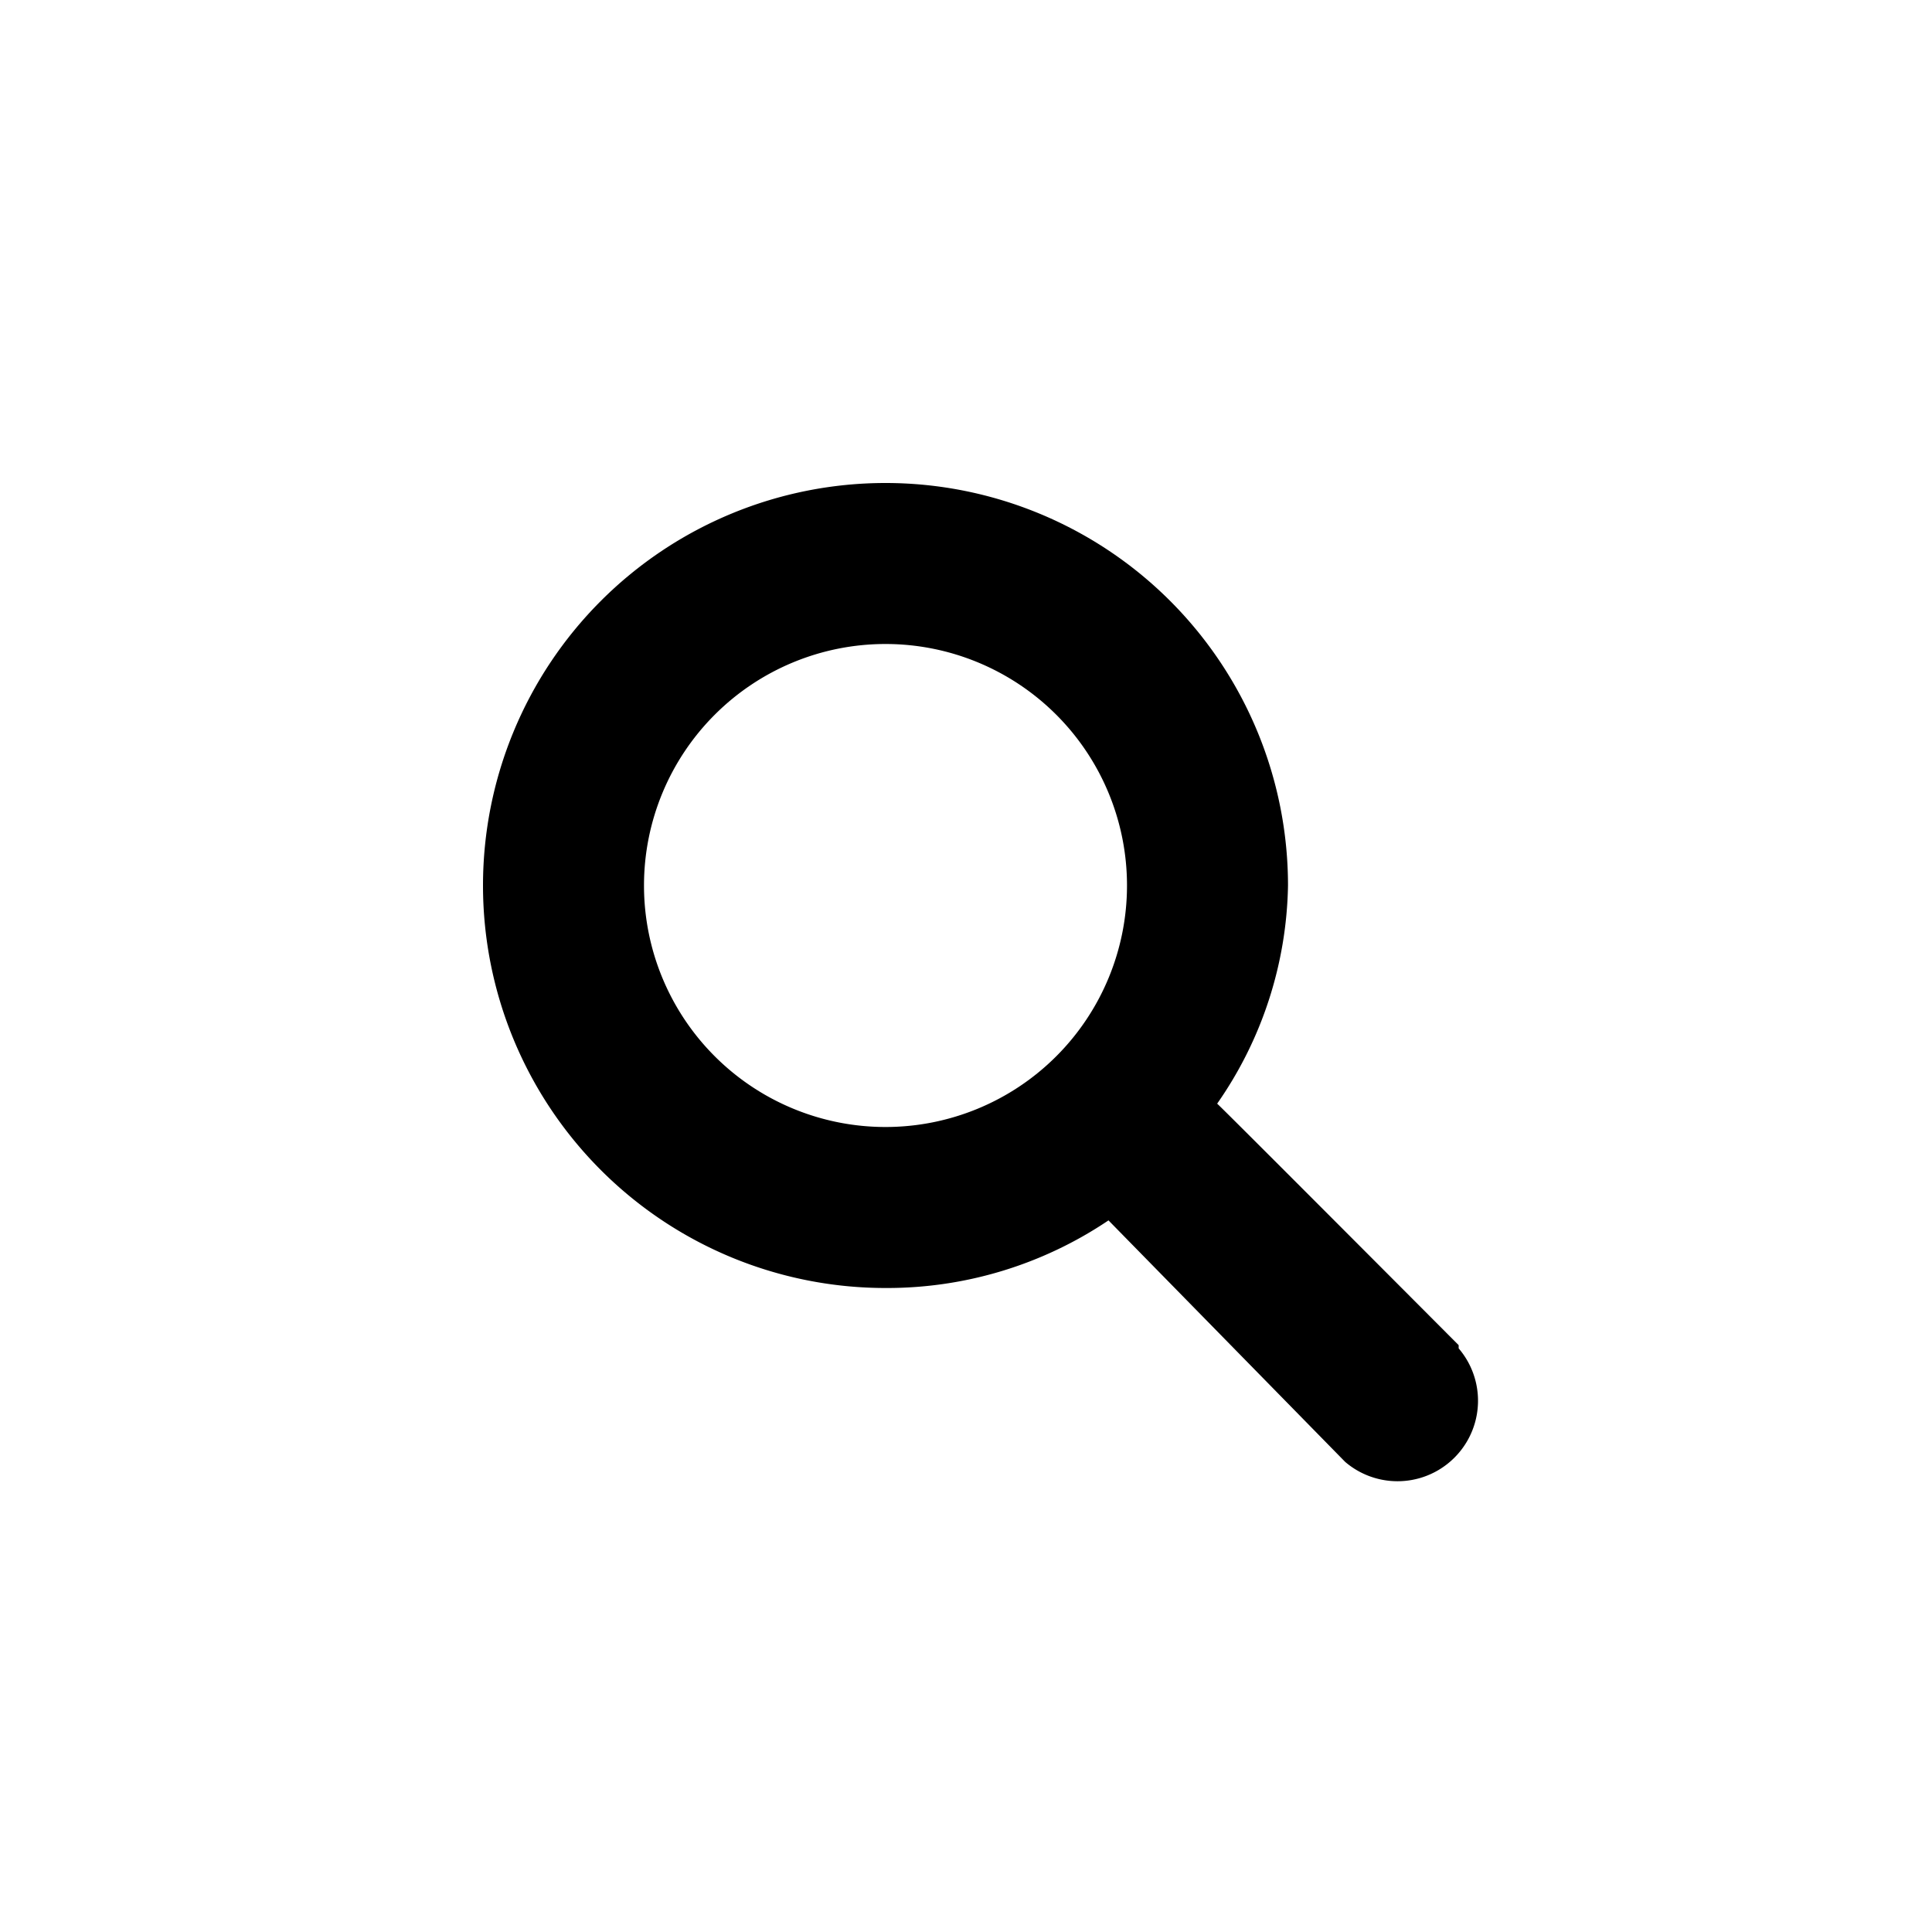 <svg xmlns="http://www.w3.org/2000/svg" viewBox="0 0 24 24">
  <title>24</title>
  <g id="searchSml">
    <path id="shape" d="M18.12,16.71s-2.91-2.92-3-3A4.87,4.87,0,0,0,16,11a5,5,0,1,0-5,5,4.92,4.92,0,0,0,2.77-.84s2.94,3,2.94,3a1,1,0,0,0,1.41-1.41ZM11,14a3,3,0,1,1,3-3A3,3,0,0,1,11,14Z"/>
  </g>
</svg>
